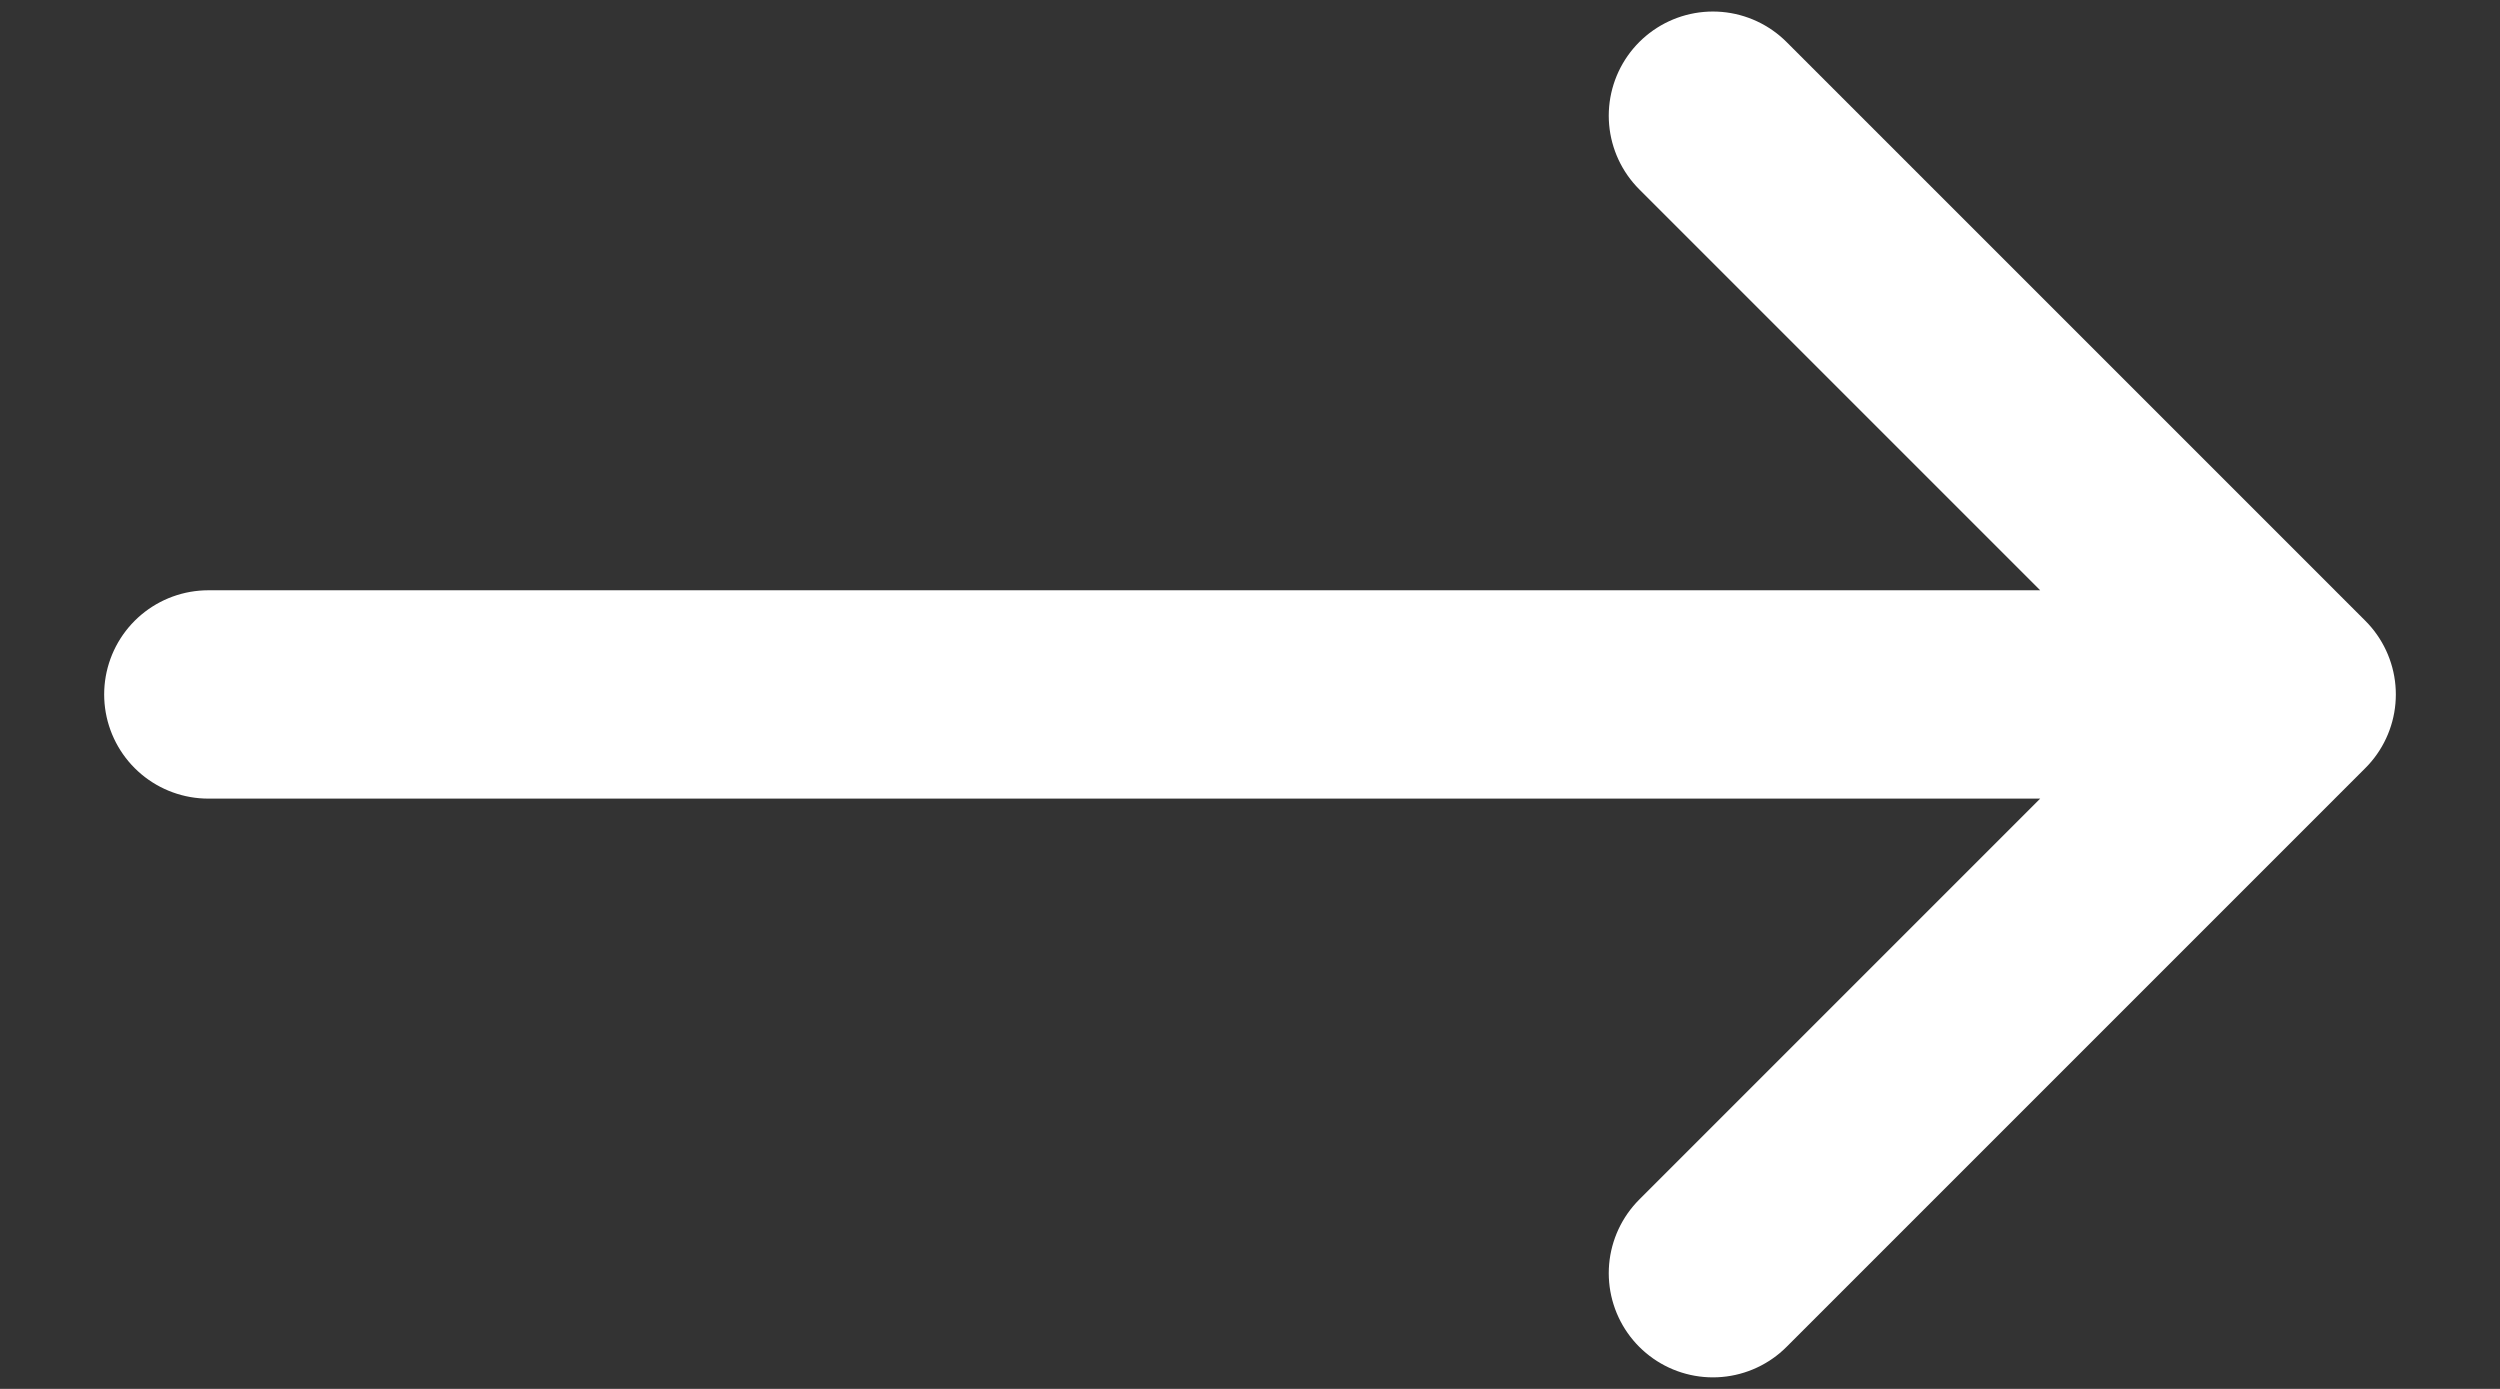 <svg width="18" height="10" viewBox="0 0 18 10" fill="none" xmlns="http://www.w3.org/2000/svg">
    <rect x="0" y="0" width="18" height="10" fill="#333333" stroke="none"/>
    <path d="M16.5 5L12.333 0.833M16.5 5L12.333 9.167M16.5 5H1.5" stroke="white" stroke-width="1.5" stroke-linecap="round" stroke-linejoin="round"/>
</svg>
